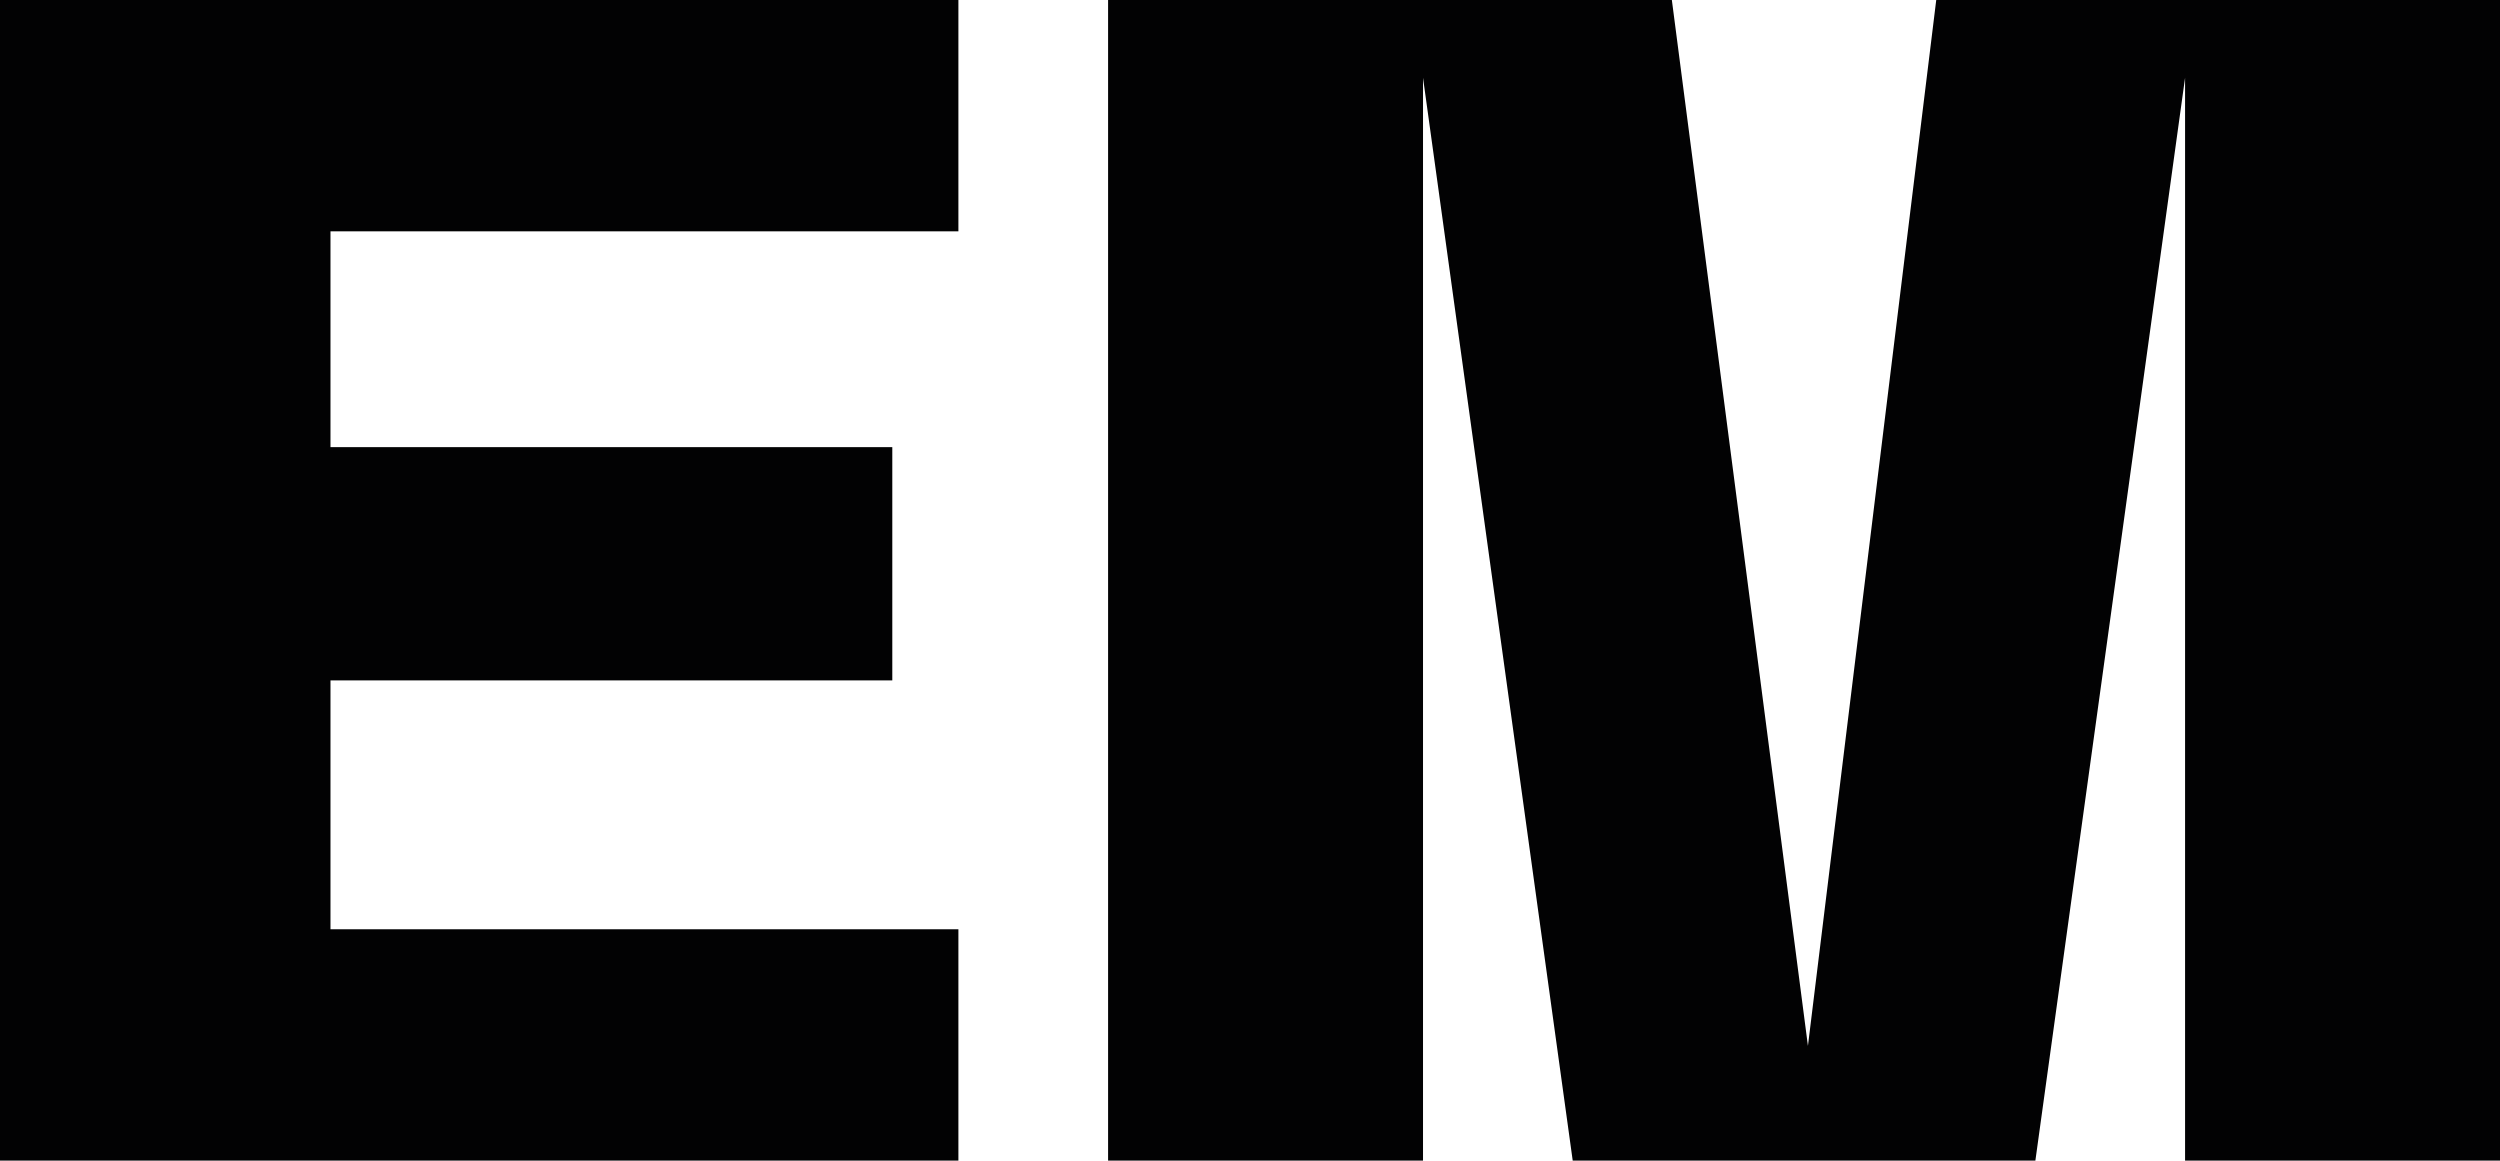 <?xml version="1.0" encoding="utf-8"?>
<!-- Generator: Adobe Illustrator 27.6.1, SVG Export Plug-In . SVG Version: 6.00 Build 0)  -->
<svg version="1.1" id="Calque_1" xmlns="http://www.w3.org/2000/svg" xmlns:xlink="http://www.w3.org/1999/xlink" x="0px" y="0px"
	 viewBox="0 0 128.6 59.7" style="enable-background:new 0 0 128.6 59.7;" xml:space="preserve">
<style type="text/css">
	.st0{fill:#020203;}
</style>
<g>
	<path class="st0" d="M17,11.9V23h28.9V35H17v12.8h32.3v11.9H0V0h49.3v11.9H17z"/>
	<path class="st0" d="M86,0l7,53.8L99.6,0h29v59.7h-16.2V4l-7.7,55.7H80.9L73.2,4v55.7H57V0H86z"/>
</g>
</svg>

